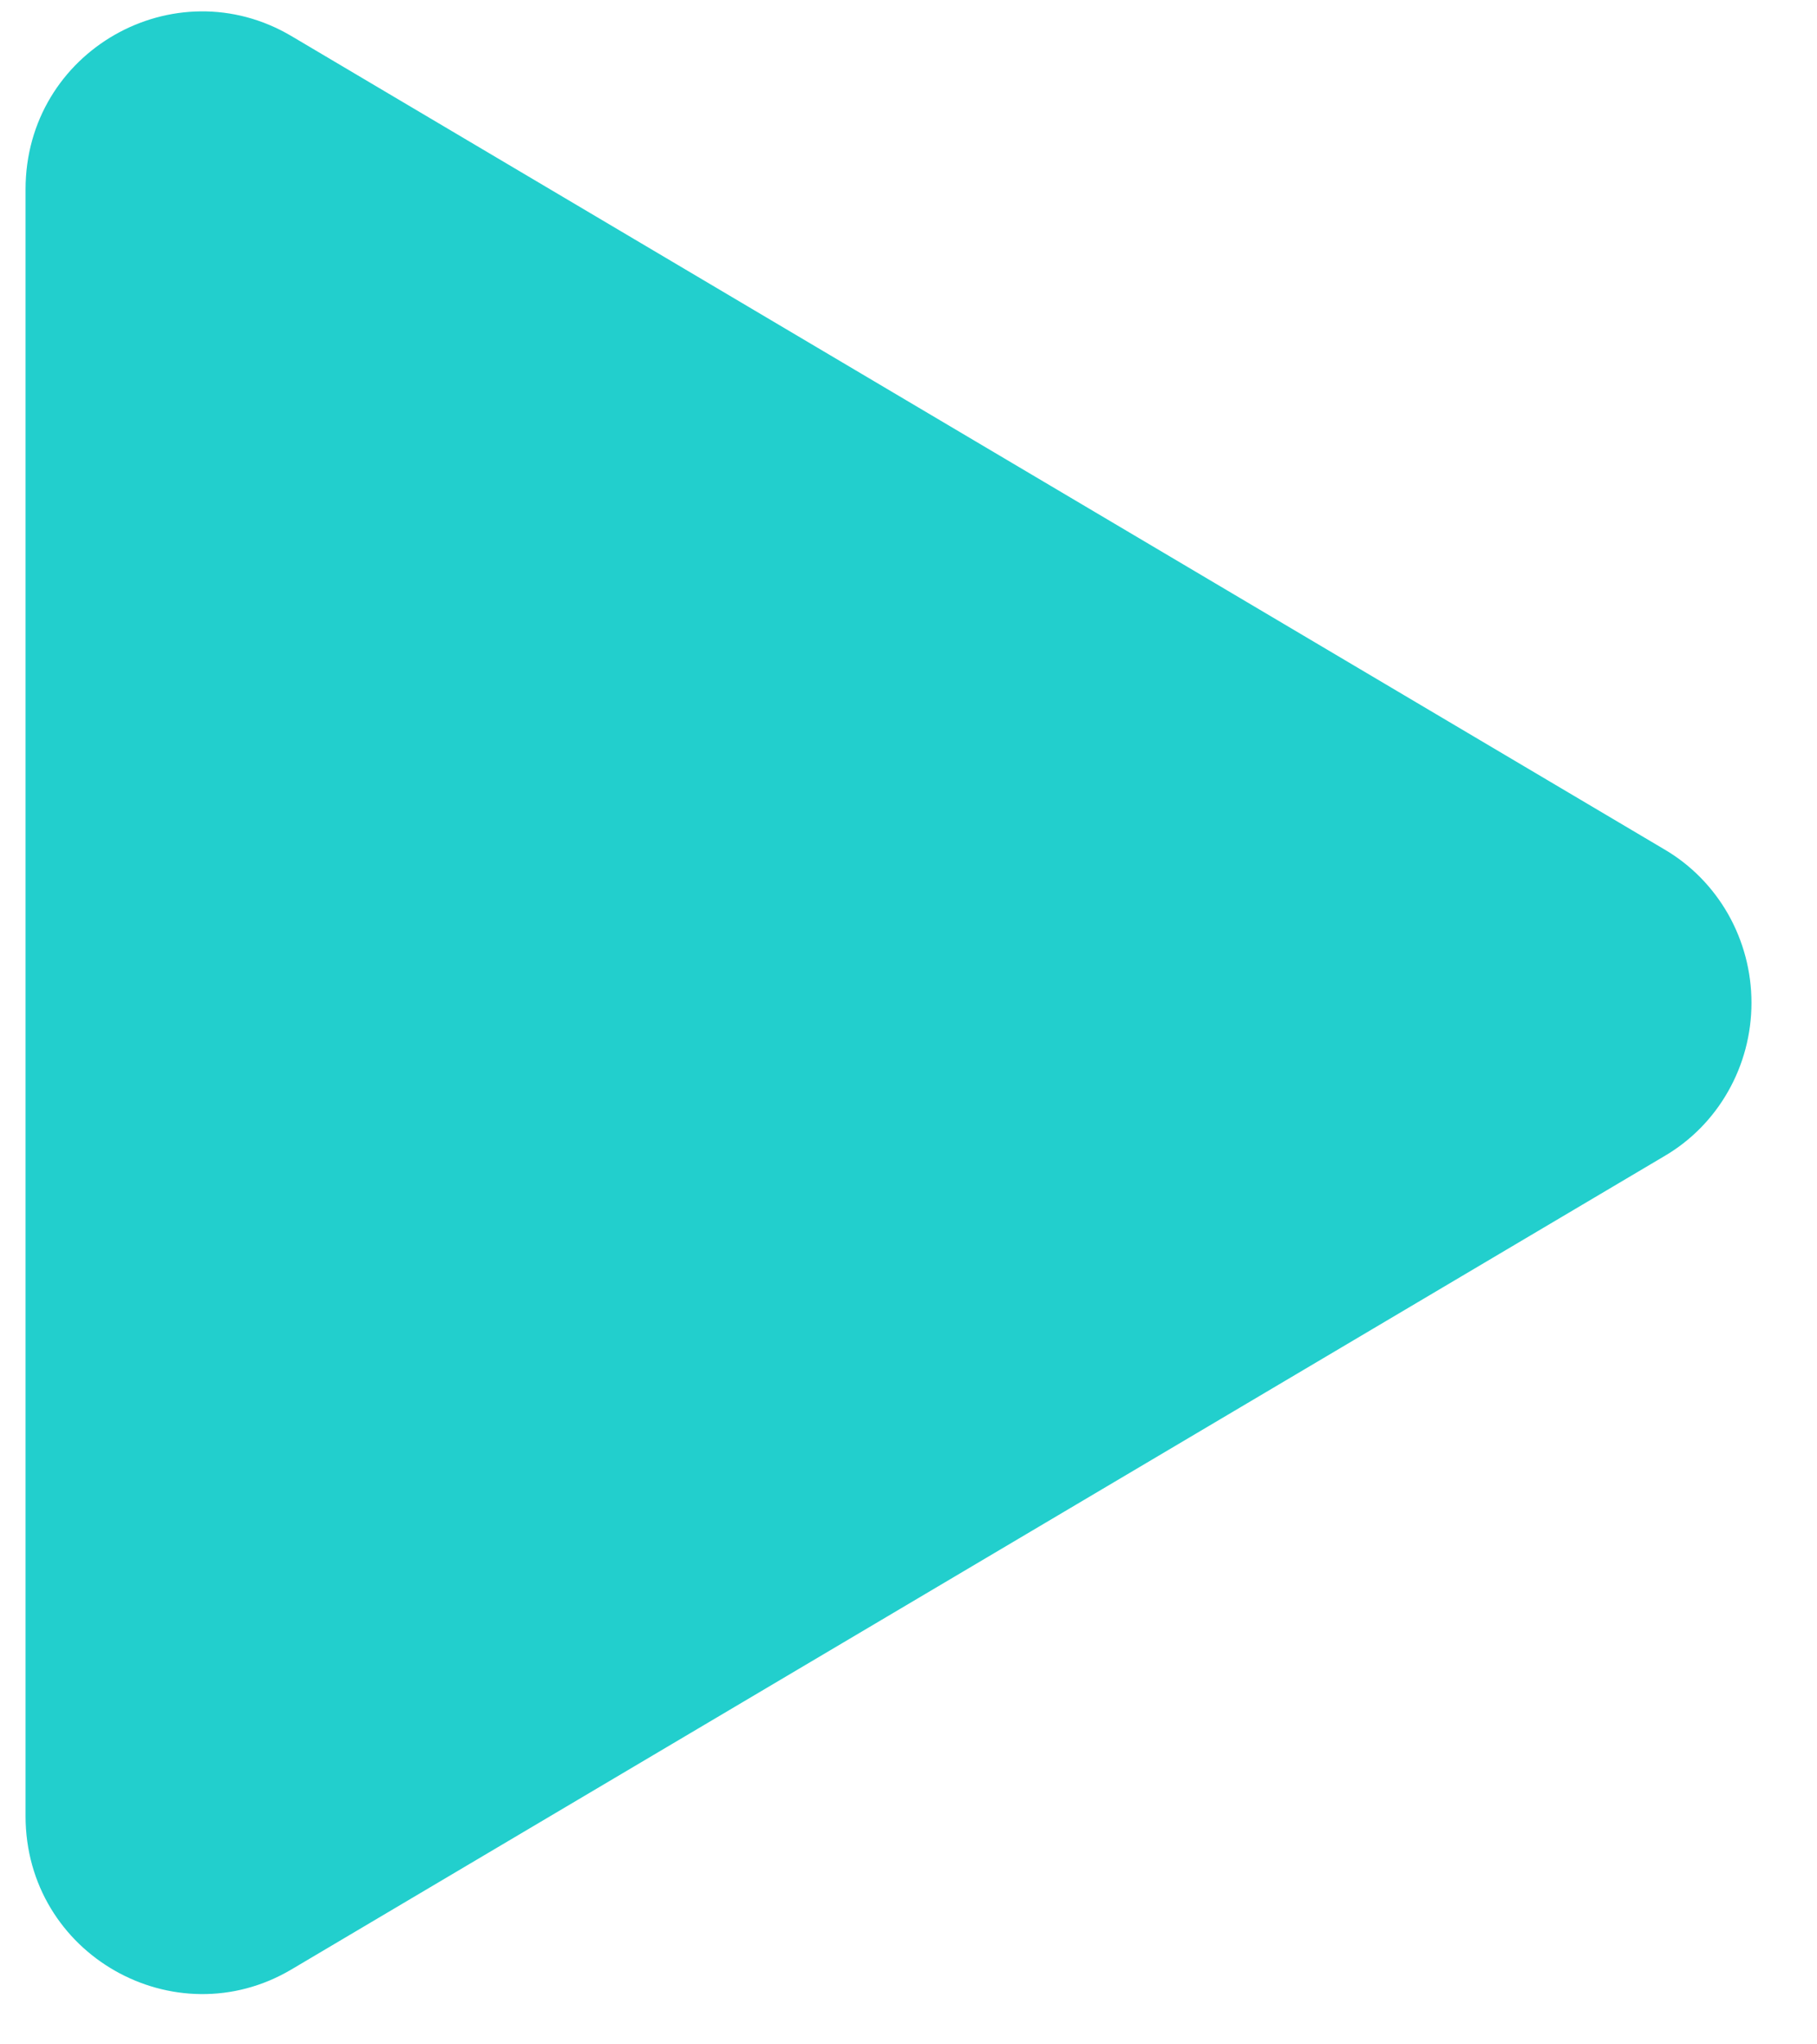 <svg width="16" height="18" viewBox="0 0 16 18" fill="none" xmlns="http://www.w3.org/2000/svg">
<path d="M14.655 10.18L2.567 17.34C1.541 17.948 0.225 17.212 0.225 15.989V1.668C0.225 0.446 1.539 -0.291 2.567 0.318L14.655 7.478C14.888 7.614 15.082 7.811 15.217 8.048C15.352 8.286 15.423 8.555 15.423 8.829C15.423 9.104 15.352 9.373 15.217 9.61C15.082 9.848 14.888 10.044 14.655 10.18Z" fill="#22CFCD"/>
</svg>
